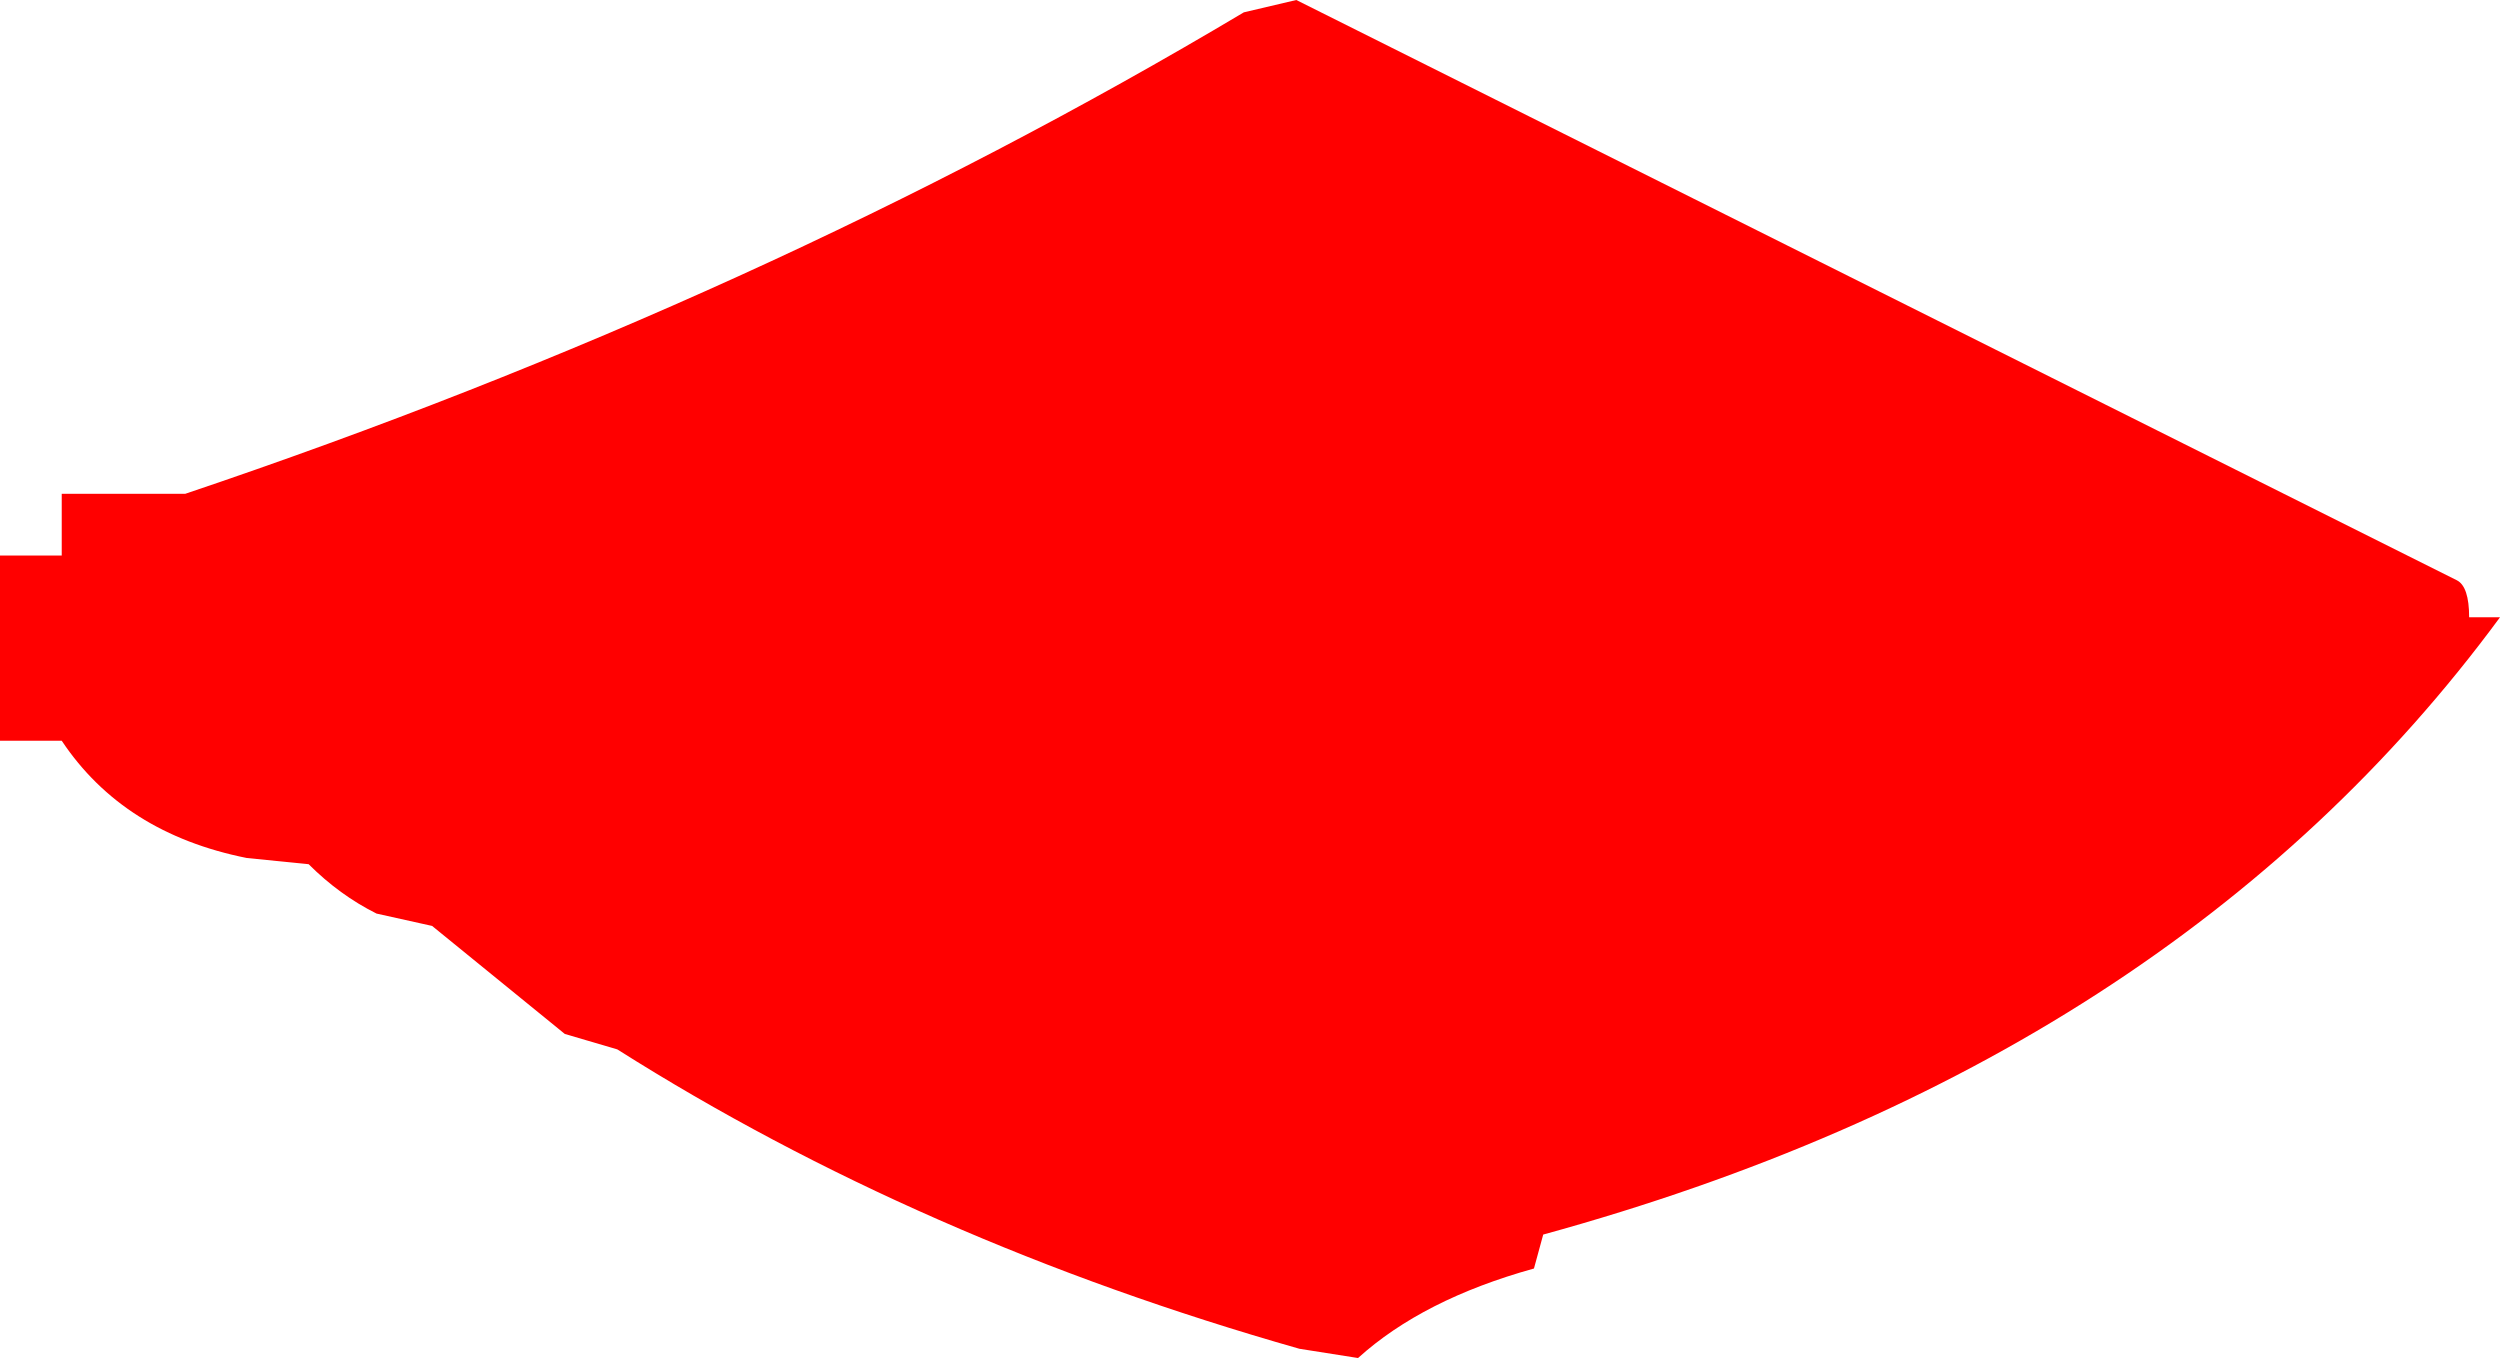 <?xml version="1.0" encoding="UTF-8" standalone="no"?>
<svg xmlns:xlink="http://www.w3.org/1999/xlink" height="22.0px" width="40.5px" xmlns="http://www.w3.org/2000/svg">
  <g transform="matrix(1.0, 0.0, 0.0, 1.0, 0.0, -1.0)">
    <path d="M40.0 11.0 L40.5 11.0 Q35.2 18.2 25.0 21.0 L24.85 21.55 Q23.05 22.05 22.0 23.0 L21.05 22.85 Q14.9 21.1 10.0 18.0 L9.15 17.75 7.0 16.0 6.1 15.8 Q5.5 15.5 5.0 15.0 L4.0 14.9 Q2.0 14.5 1.0 13.0 L0.0 13.0 0.0 12.0 0.0 10.0 1.0 10.0 1.0 9.0 2.0 9.0 3.0 9.0 Q12.35 5.85 20.15 1.2 L21.0 1.0 39.8 10.4 Q40.0 10.5 40.0 11.0" fill="#ff0000" fill-rule="evenodd" stroke="none"/>
  </g>
</svg>

